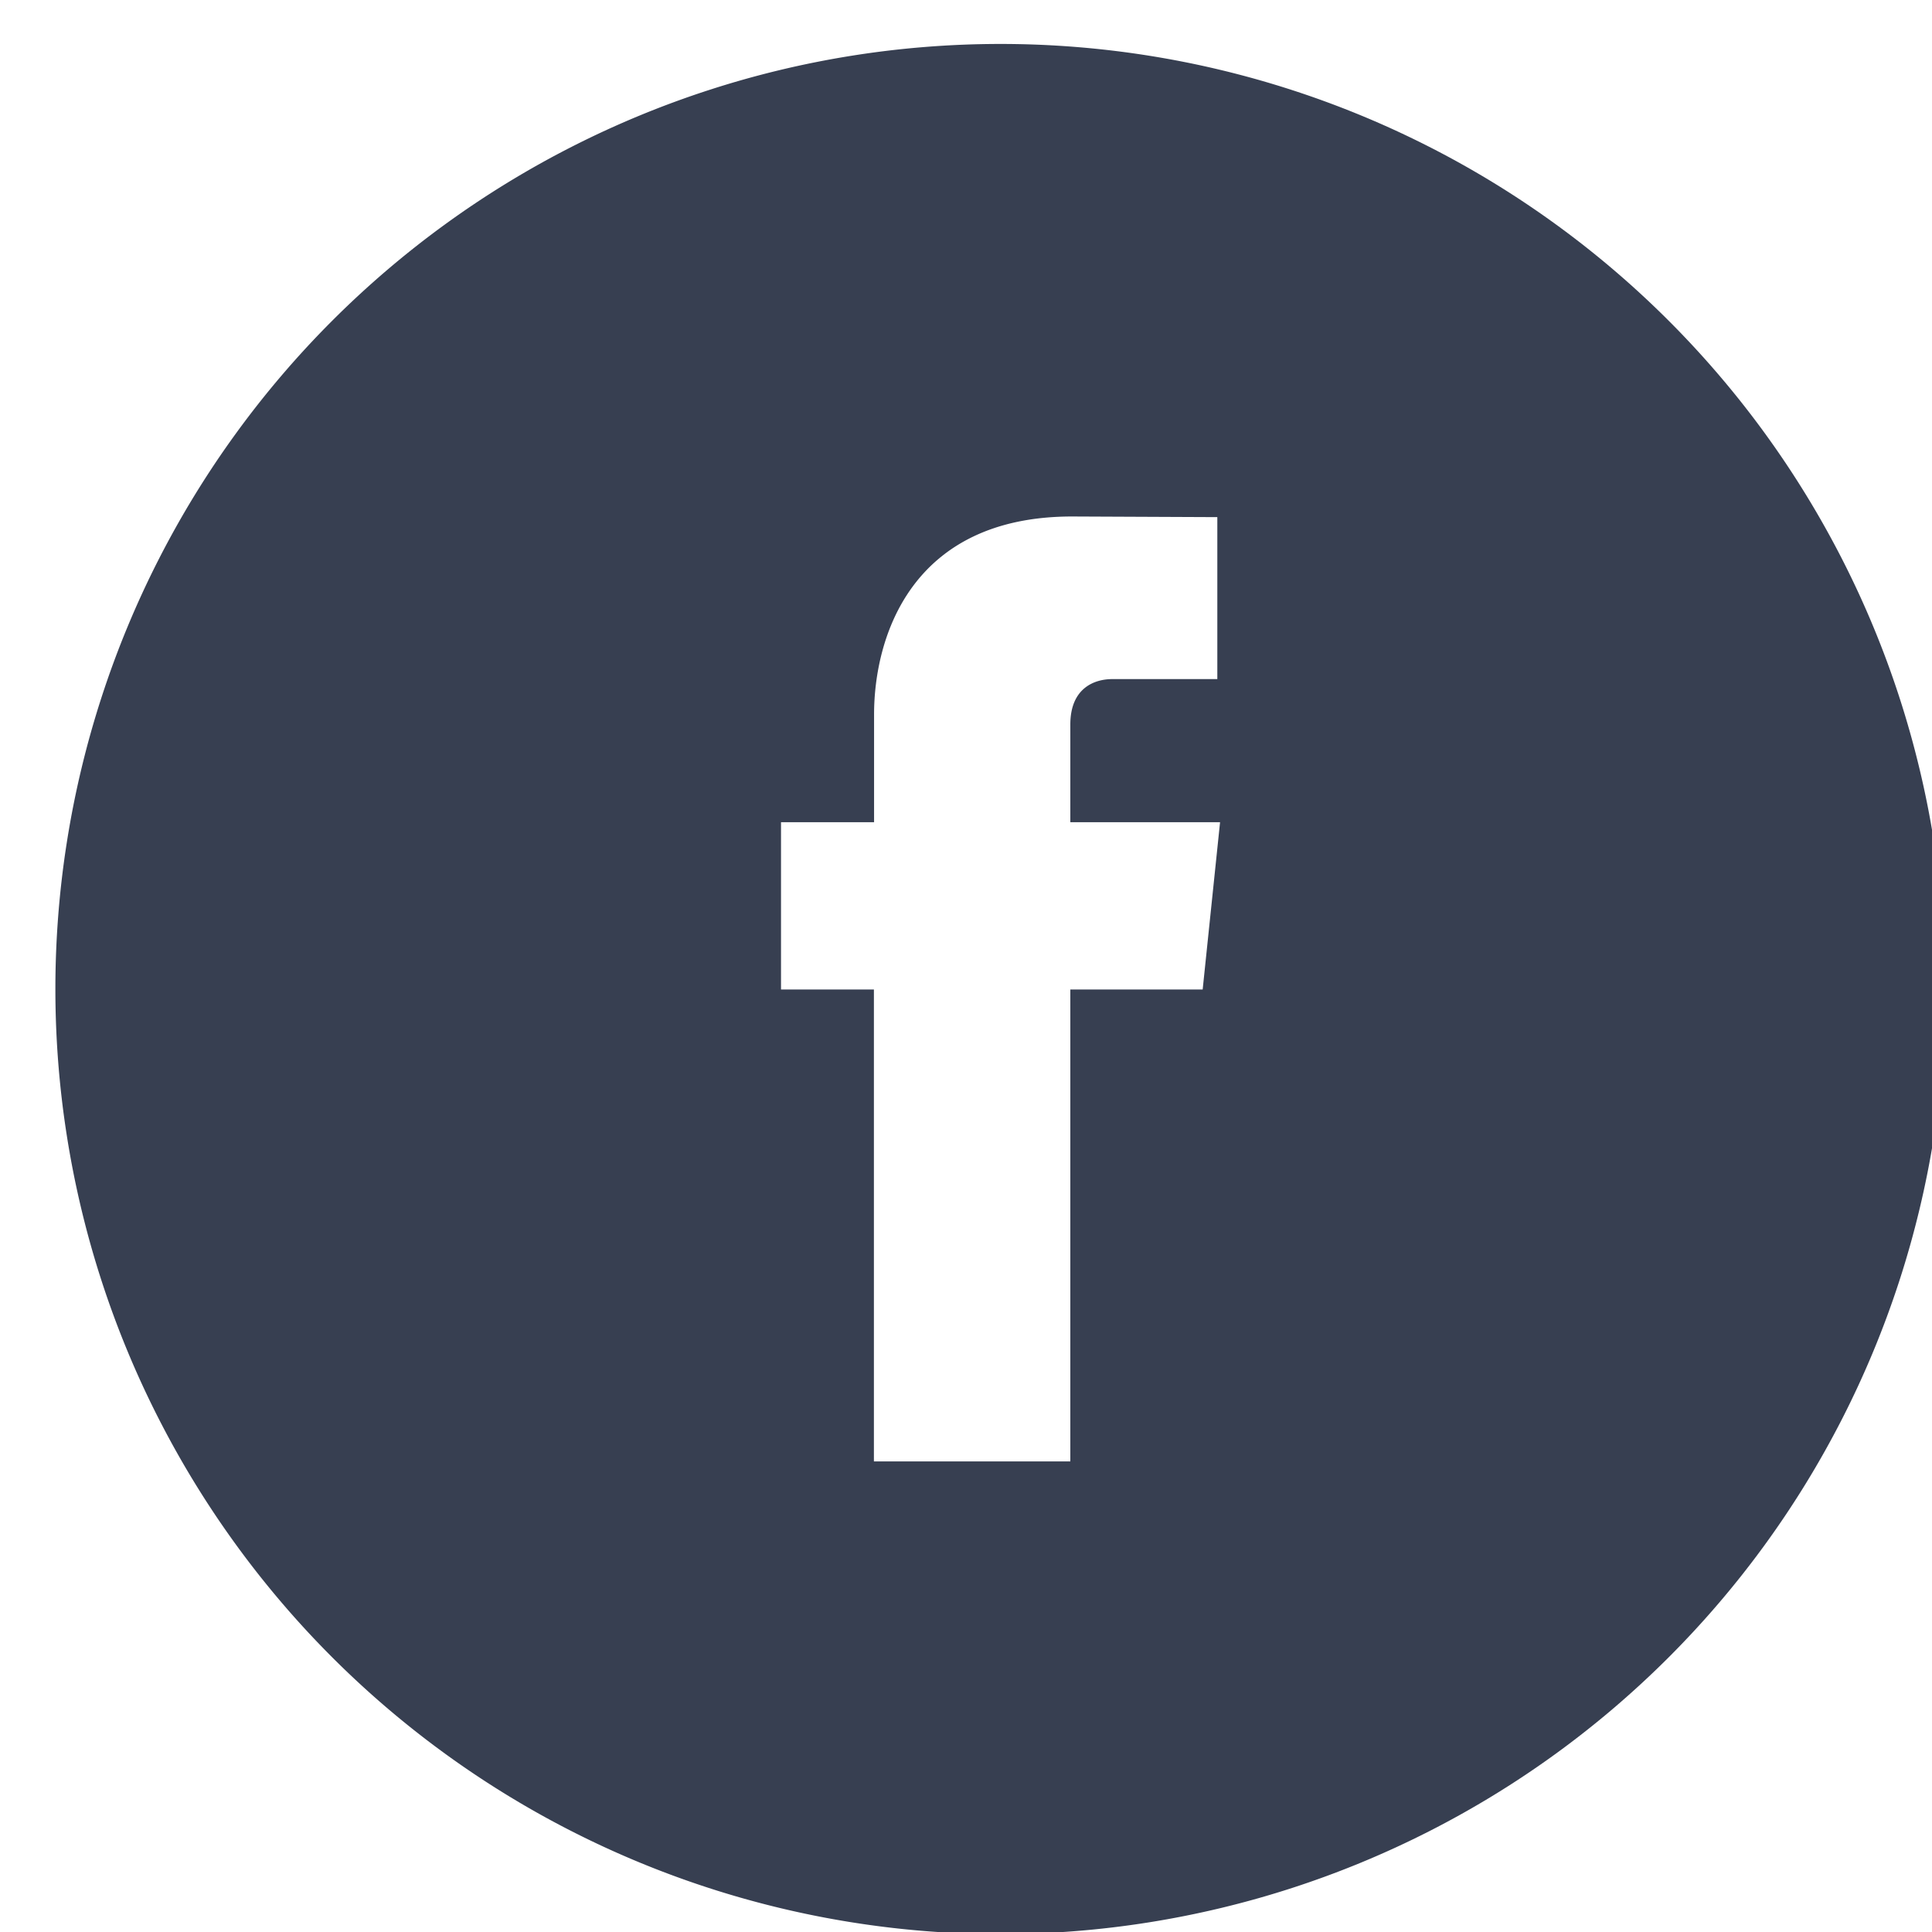 <svg xmlns="http://www.w3.org/2000/svg" xmlns:xlink="http://www.w3.org/1999/xlink" width="12" height="12" viewBox="0 0 12 12"><defs><path id="78c7a" d="M55.47 451.146h-.822v2.931h-1.22v-2.931h-.577v-1.039h.578v-.669c0-.48.23-1.23 1.23-1.23l.902.004v1.006h-.653c-.106 0-.26.052-.26.282v.607h.93zm-1.256-5.873a5.87 5.87 0 0 0 0 11.74 5.87 5.87 0 0 0 0-11.74z"/></defs><g><g transform="translate(-48 -445)"><use fill="#373f51" xlink:href="#78c7a"/></g></g></svg>